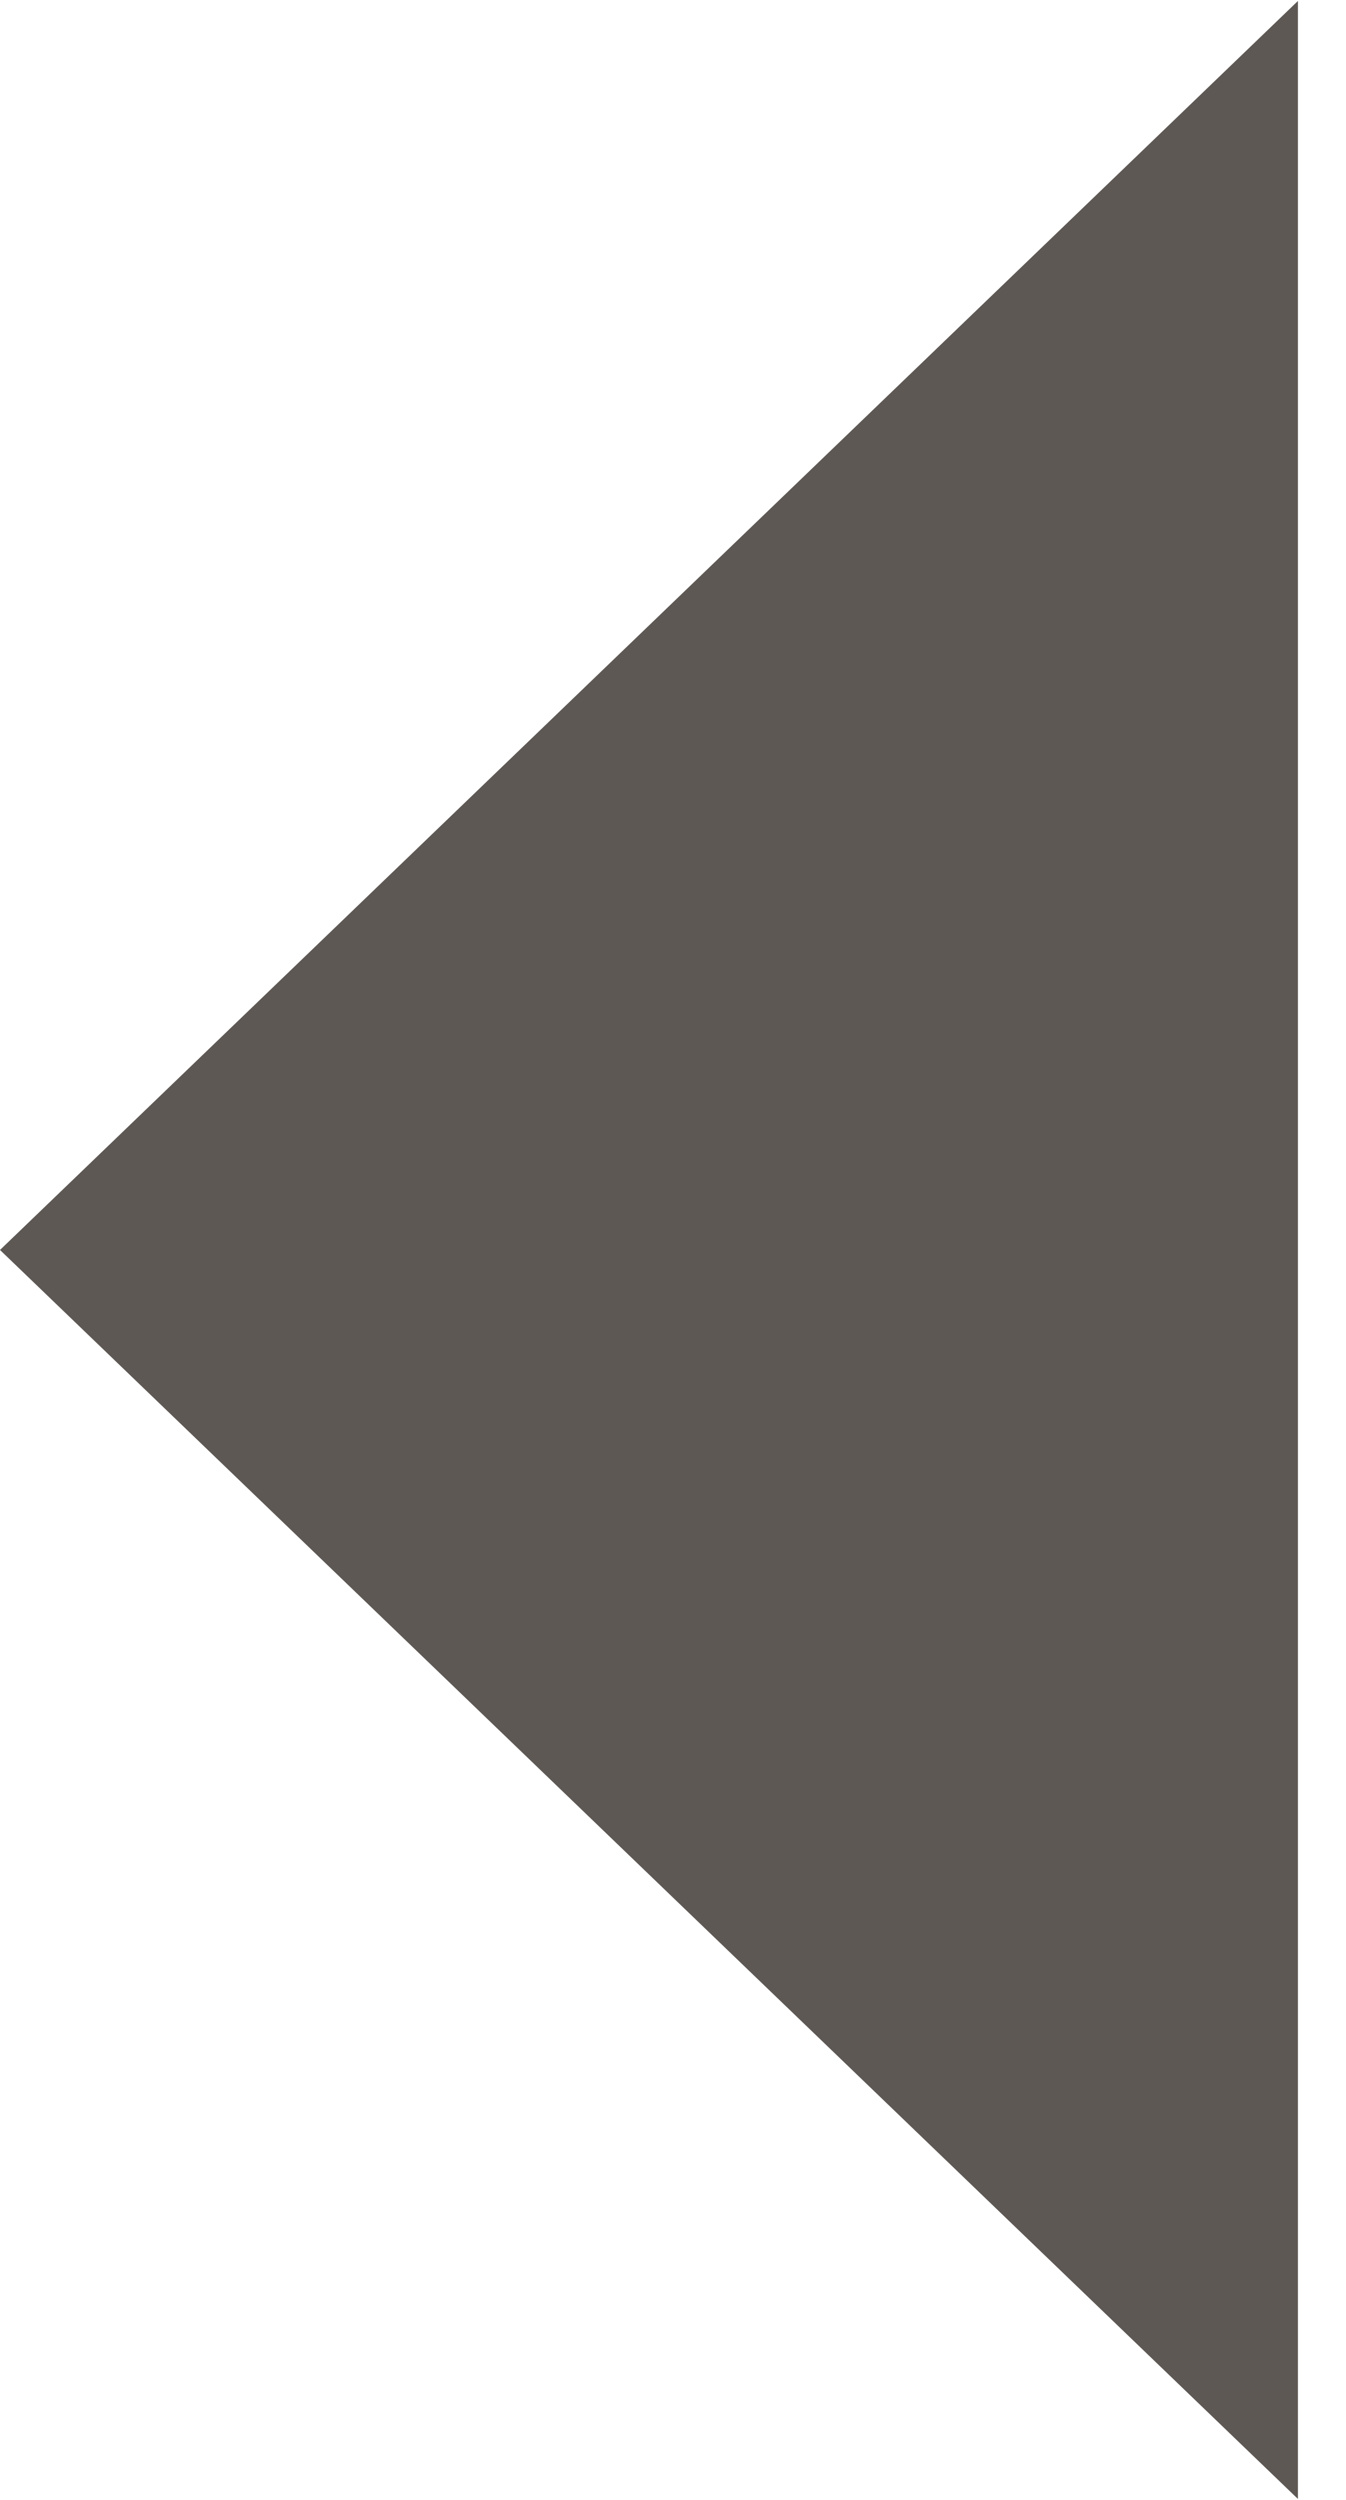 <svg width="7" height="13" viewBox="0 0 7 13" fill="none" xmlns="http://www.w3.org/2000/svg">
<path id="Polygon 6" d="M-3.27835e-07 6.5L6.75 0.005L6.75 12.995L-3.27835e-07 6.5Z" fill="#5D5854"/>
</svg>
